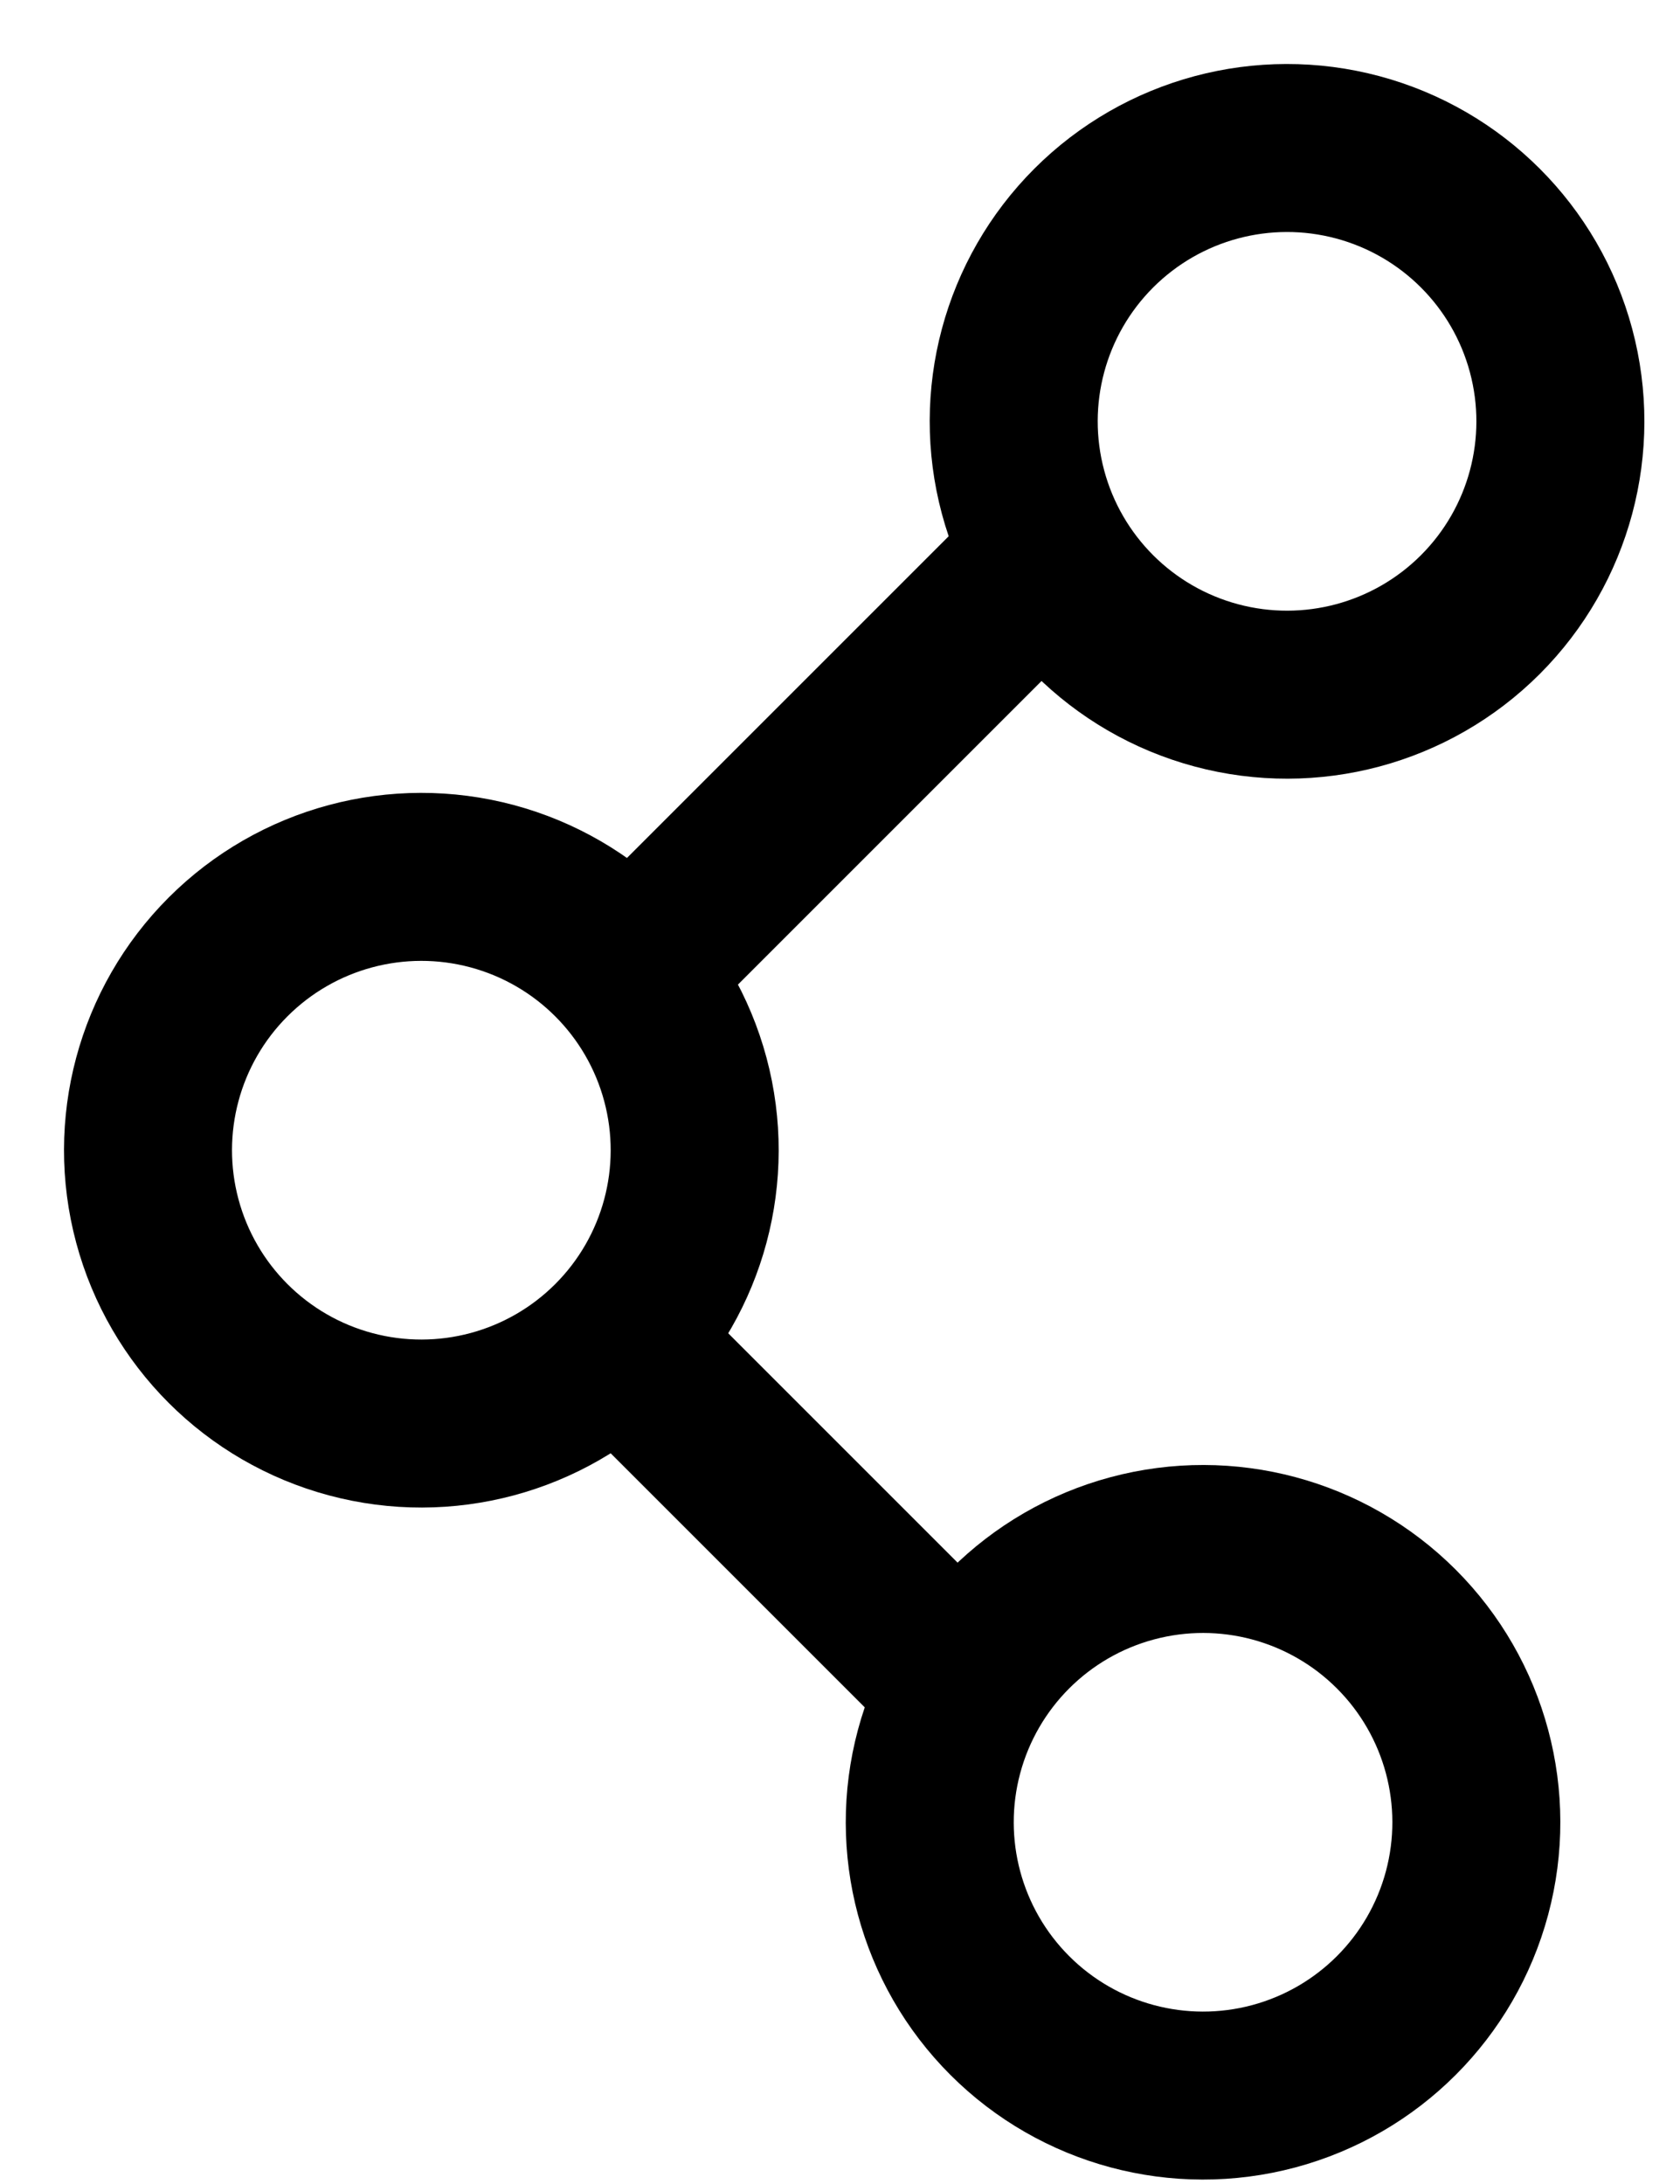 <svg width='20' height='26' viewBox='0 0 20 26' fill='none' xmlns='http://www.w3.org/2000/svg'><line x1='1' y1='-1' x2='6.071' y2='-1' transform='matrix(-0.707 -0.707 -0.707 0.707 11 21.031)' stroke='black' stroke-width='2' stroke-linecap='square'/><line x1='12' y1='7.092' x2='8.414' y2='10.678' stroke='black' stroke-width='2' stroke-linecap='square'/><circle cx='5.016' cy='13.693' r='3.254' transform='rotate(45 5.016 13.693)' stroke='black' stroke-width='2'/><circle cx='4.254' cy='4.254' r='3.254' transform='matrix(0.707 -0.707 -0.707 -0.707 14.322 27.709)' stroke='black' stroke-width='2'/><circle cx='15.322' cy='5.016' r='3.254' transform='rotate(45 15.322 5.016)' stroke='black' stroke-width='2'/></svg>
